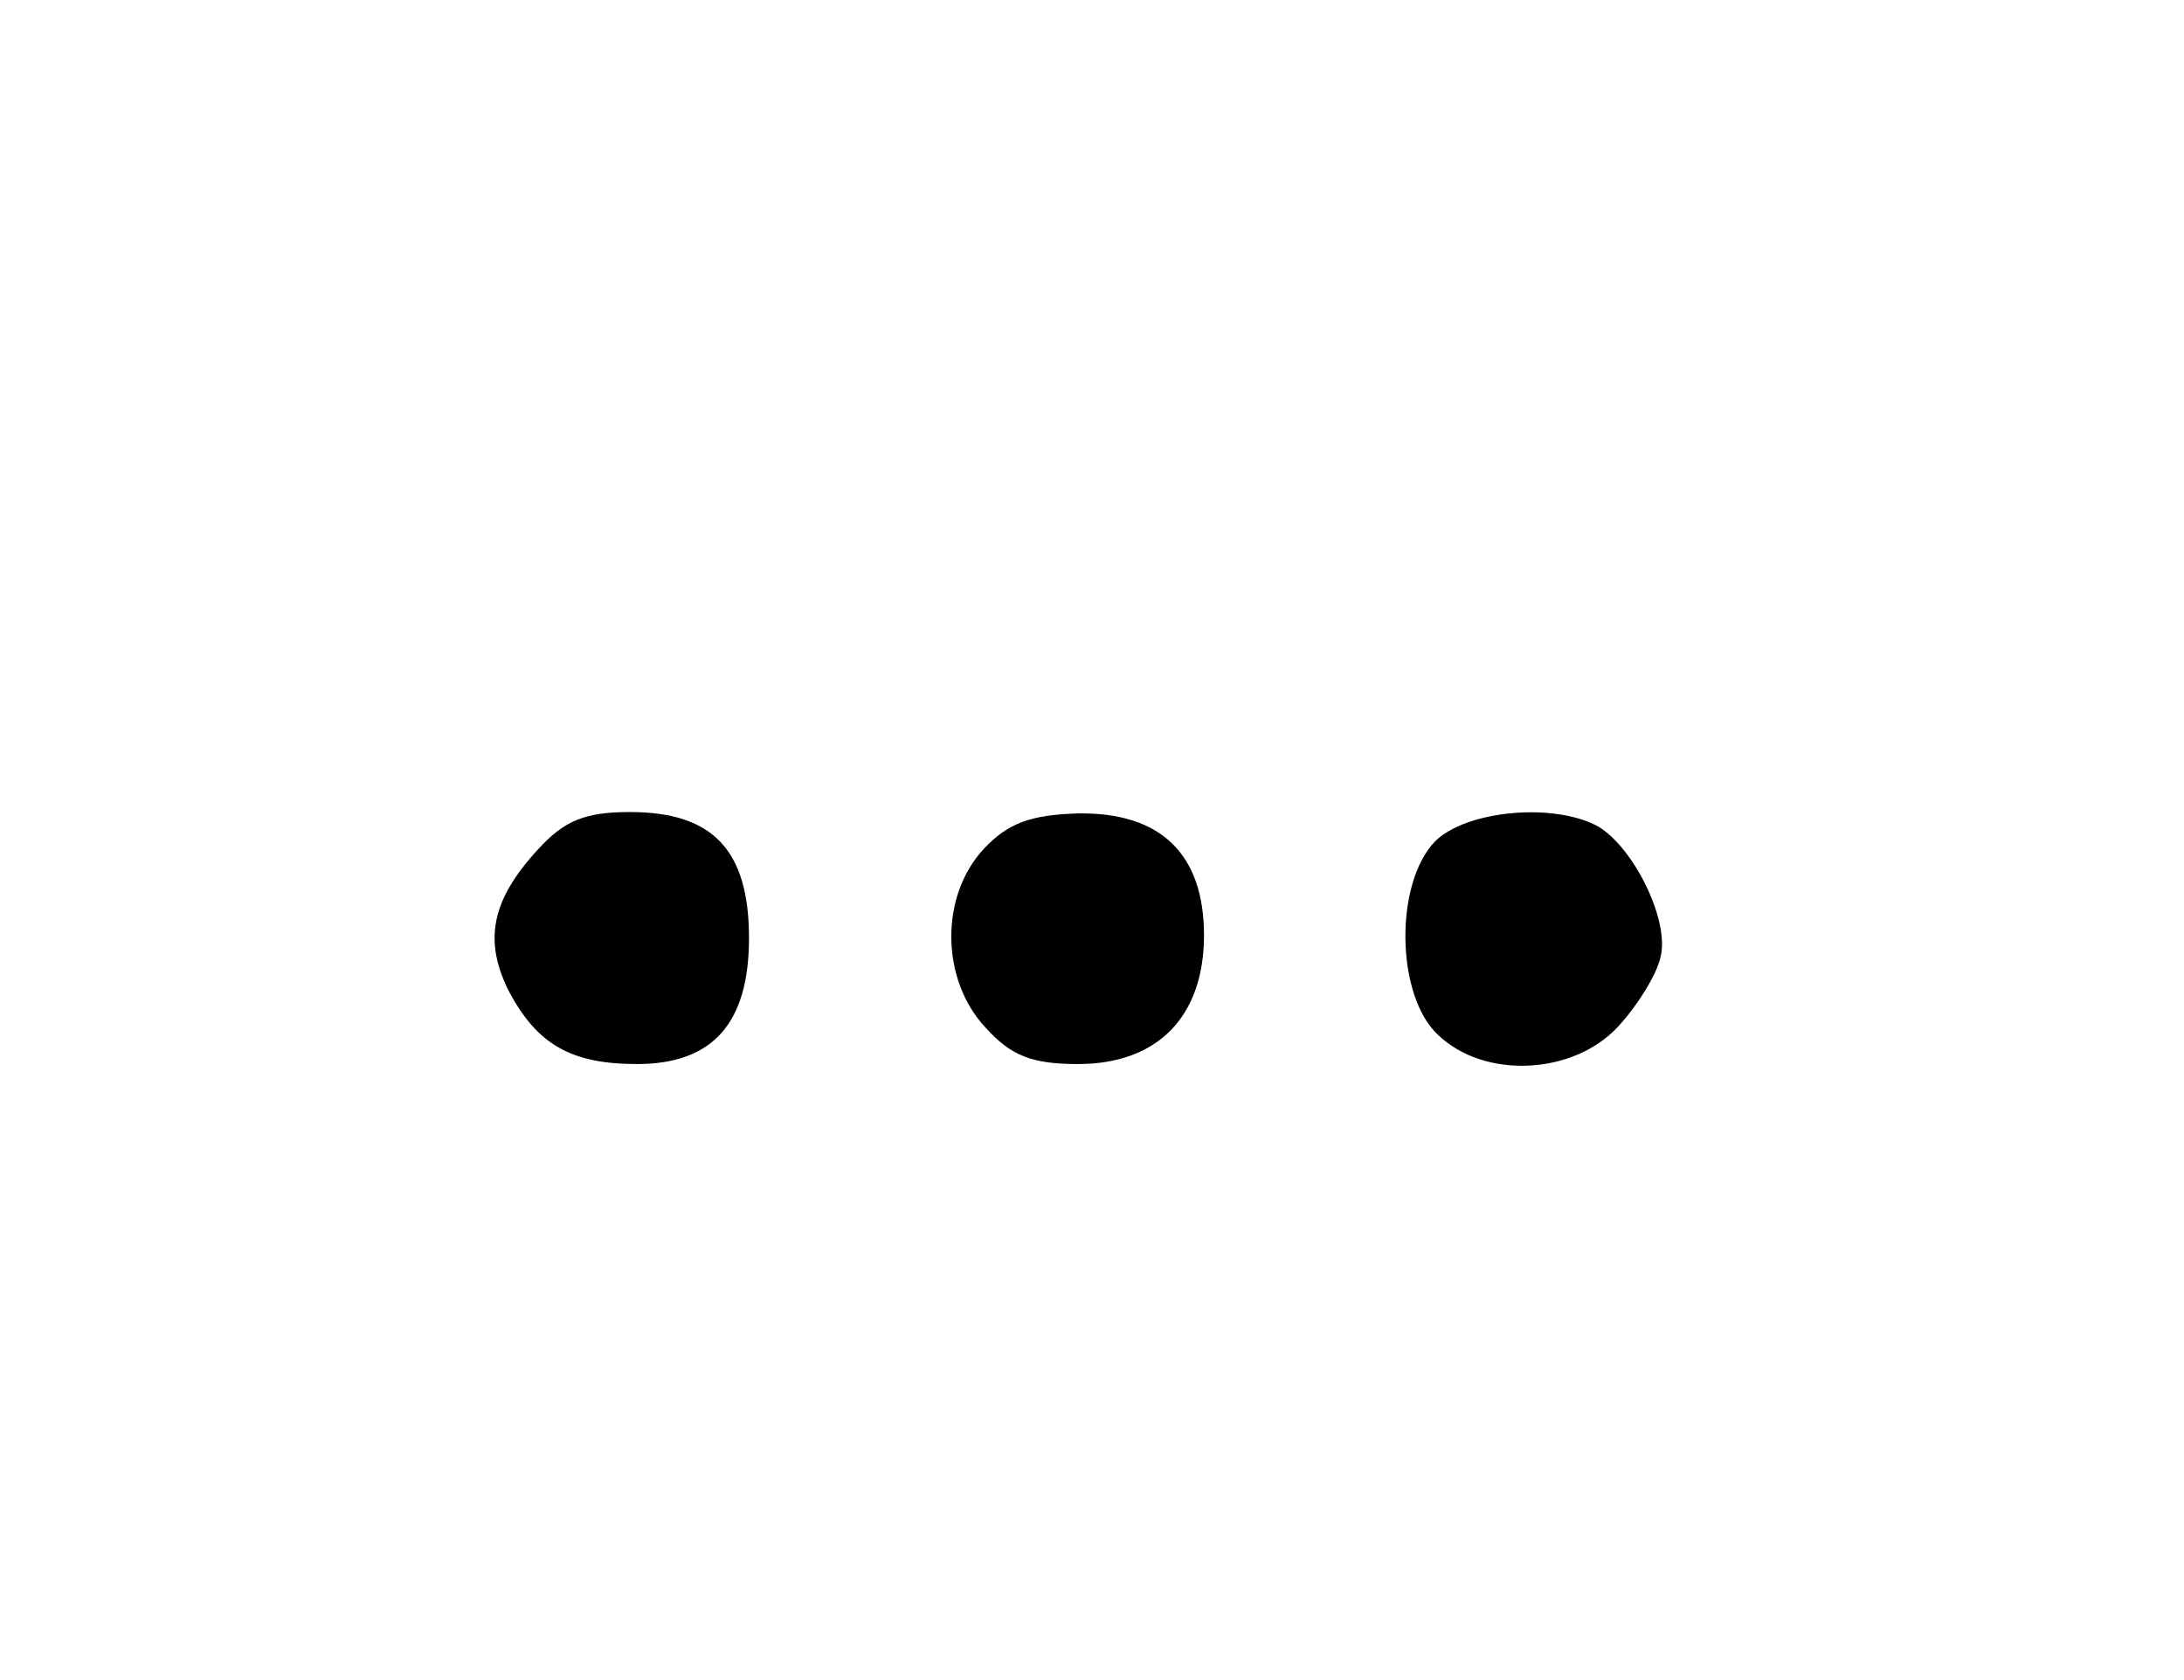 <?xml version="1.0" standalone="no"?>
<!DOCTYPE svg PUBLIC "-//W3C//DTD SVG 20010904//EN"
 "http://www.w3.org/TR/2001/REC-SVG-20010904/DTD/svg10.dtd">
<svg version="1.0" xmlns="http://www.w3.org/2000/svg"
 width="156pt" height="120pt" viewBox="0 0 156 120"
 preserveAspectRatio="xMidYMid meet">
<g transform="translate(0,120) scale(0.1,-0.1)"
fill="#000000" stroke="none">
<path d="M384 593 c-33 -36 -39 -65 -20 -102 20 -37 44 -51 91 -51 54 0 80 29
80 90 0 63 -26 90 -85 90 -32 0 -47 -6 -66 -27z"/>
<path d="M703 594 c-32 -34 -31 -94 1 -128 18 -20 33 -26 66 -26 57 0 90 34
90 92 0 58 -31 88 -90 87 -34 -1 -50 -7 -67 -25z"/>
<path d="M1025 599 c-29 -30 -28 -110 2 -138 33 -32 97 -29 129 6 13 14 27 36
30 49 7 26 -19 79 -45 94 -32 17 -94 11 -116 -11z"/>
</g>
</svg>
